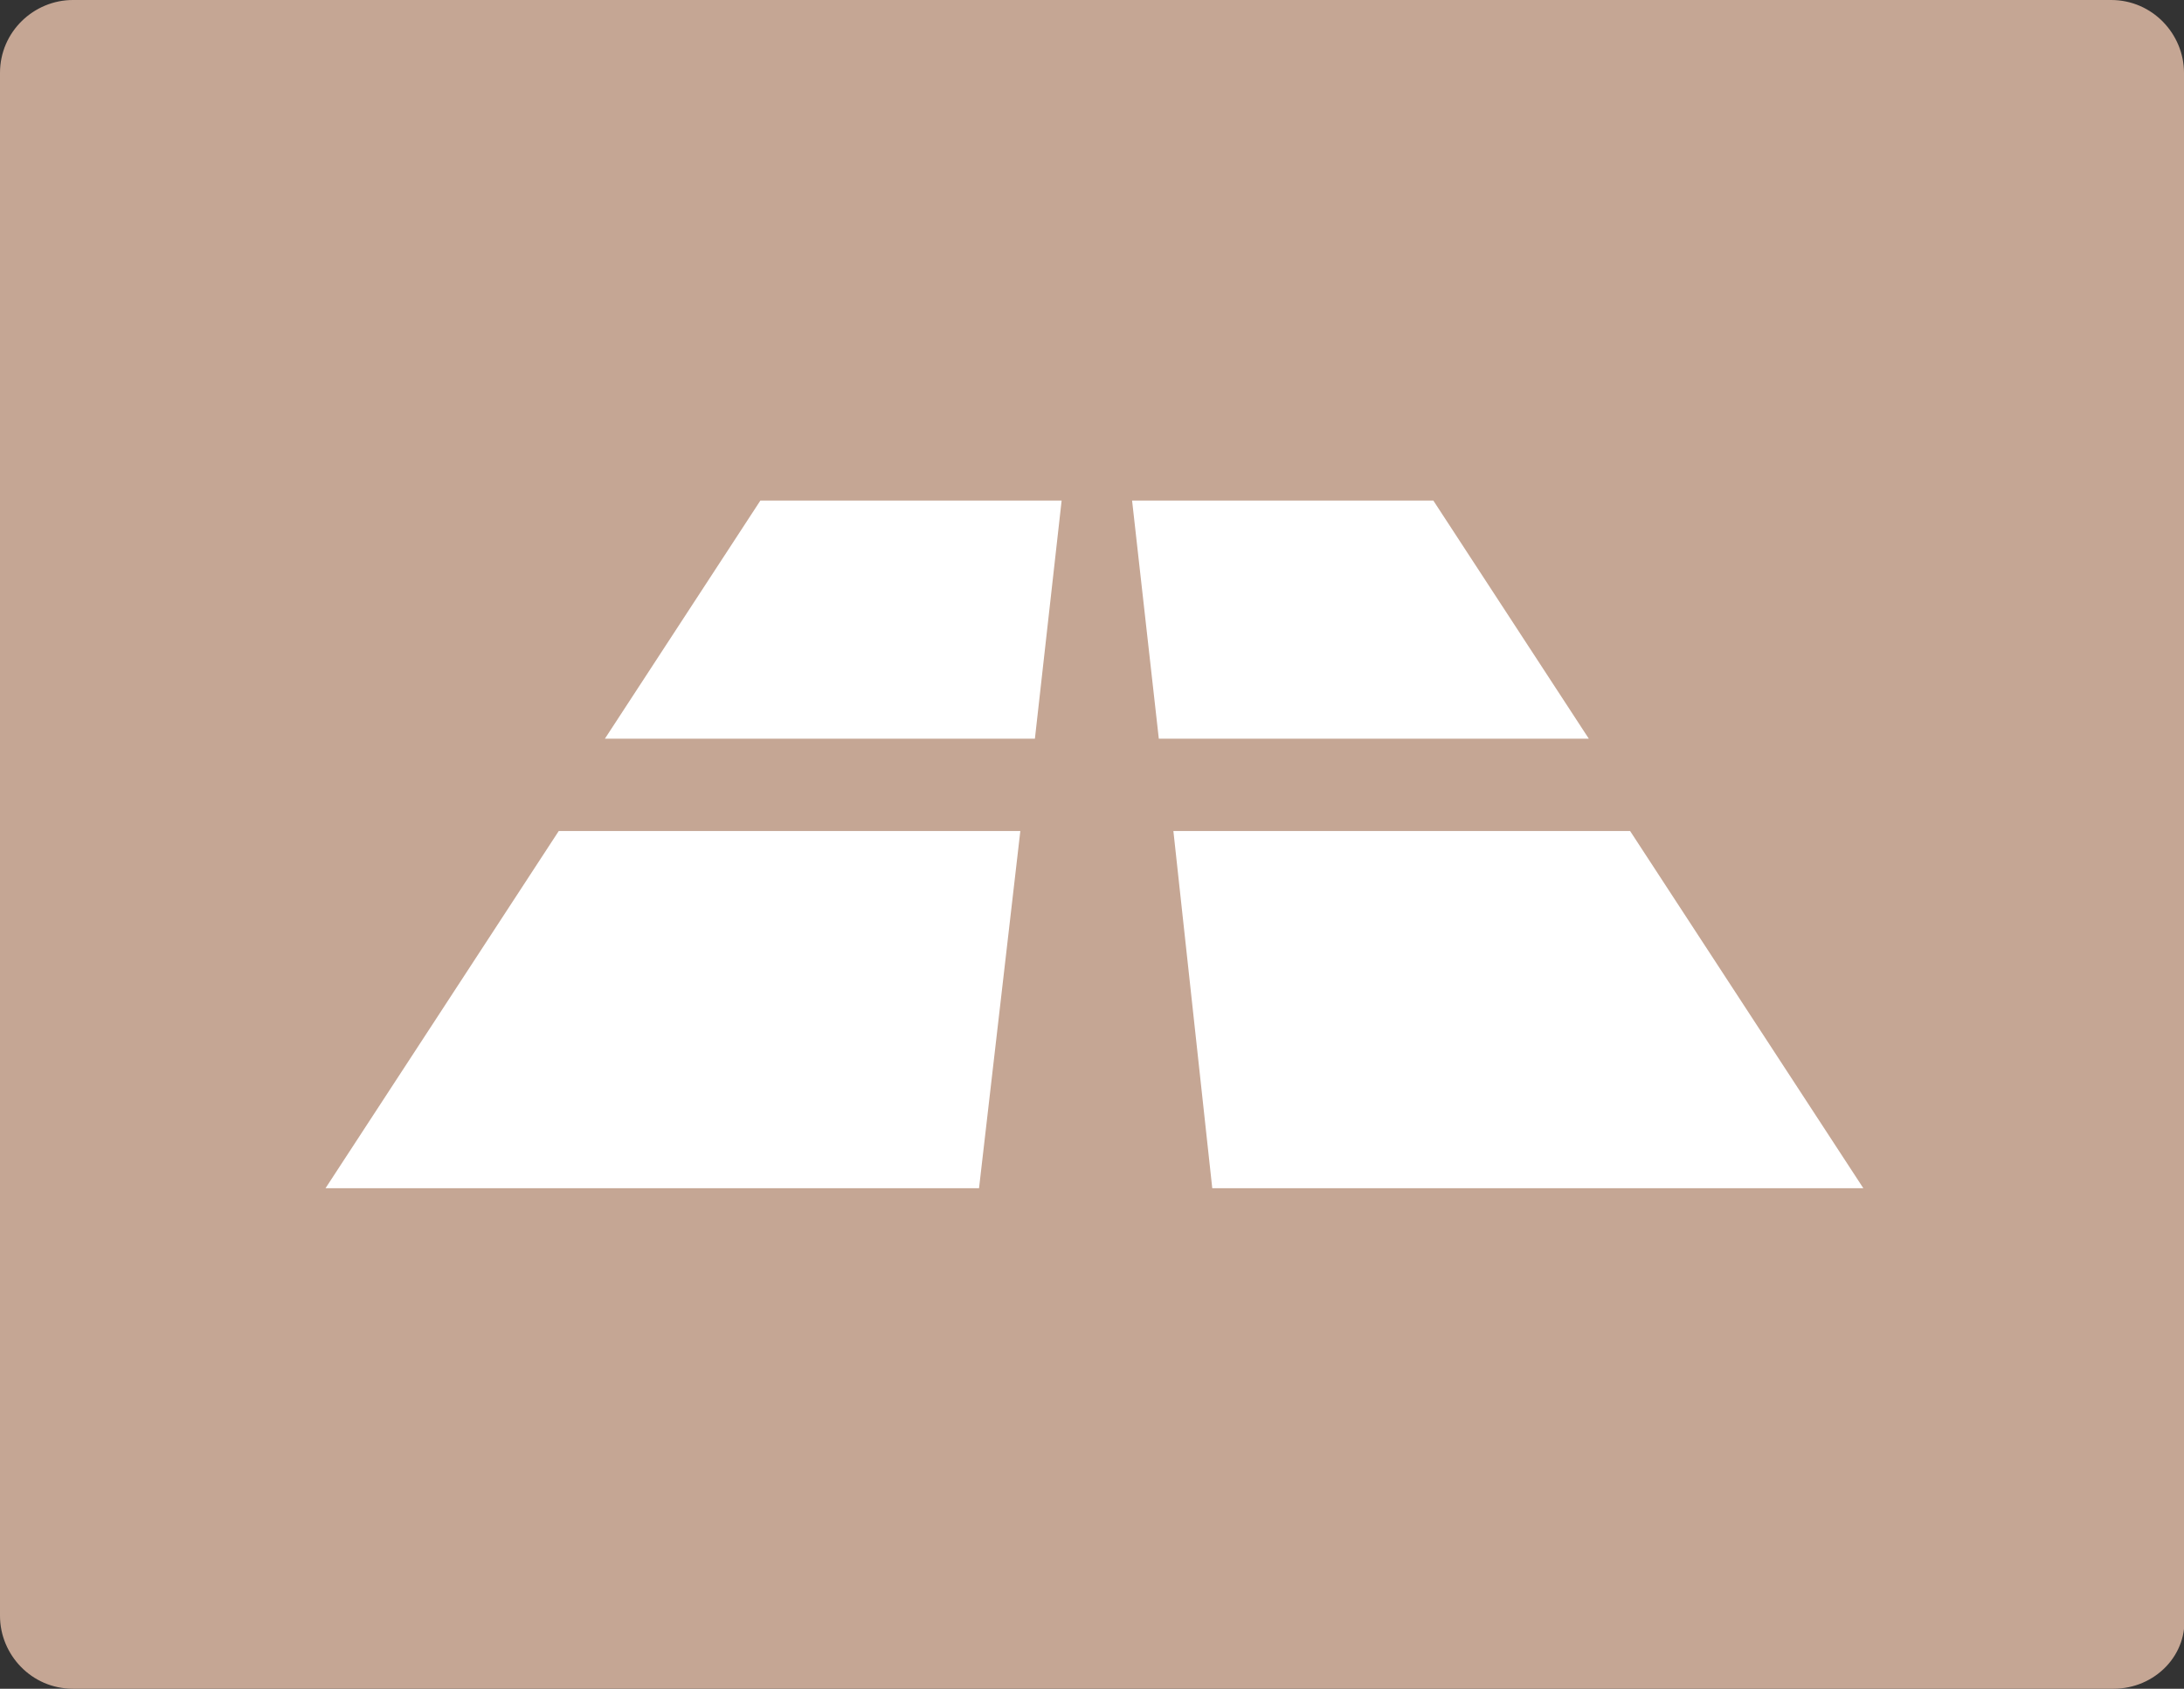 <?xml version="1.0" encoding="utf-8"?>
<!-- Generator: Adobe Illustrator 19.2.1, SVG Export Plug-In . SVG Version: 6.00 Build 0)  -->
<svg version="1.1" id="Capa_1" xmlns="http://www.w3.org/2000/svg" xmlns:xlink="http://www.w3.org/1999/xlink" x="0px" y="0px"
	 viewBox="0 0 89.9 69.5" style="enable-background:new 0 0 89.9 69.5;" xml:space="preserve">
<rect x="0" y="0" width="89.9" height="69.5" fill="#333333" stroke="none"/>
<style type="text/css">
	.st0{fill:#C5A694;}
	.st1{fill:#FFFFFF;}
</style>
<g>
	<path class="st0" d="M87,69.5H3c-1.7,0-3-1.4-3-3V3c0-1.7,1.4-3,3-3h83.9c1.7,0,3,1.4,3,3v63.4C90.1,68.1,88.7,69.5,87,69.5z"/>
	<g>
		<polygon class="st1" points="42,34.2 23,34.2 13.4,48.9 40.3,48.9 		"/>
		<polygon class="st1" points="48.3,34.2 49.9,48.9 76.7,48.9 67.1,34.2 		"/>
		<polygon class="st1" points="43.7,20.6 31.3,20.6 24.9,30.4 42.6,30.4 		"/>
		<polygon class="st1" points="46.6,20.6 47.7,30.4 65.4,30.4 59,20.6 		"/>
	</g>
</g>
</svg>

